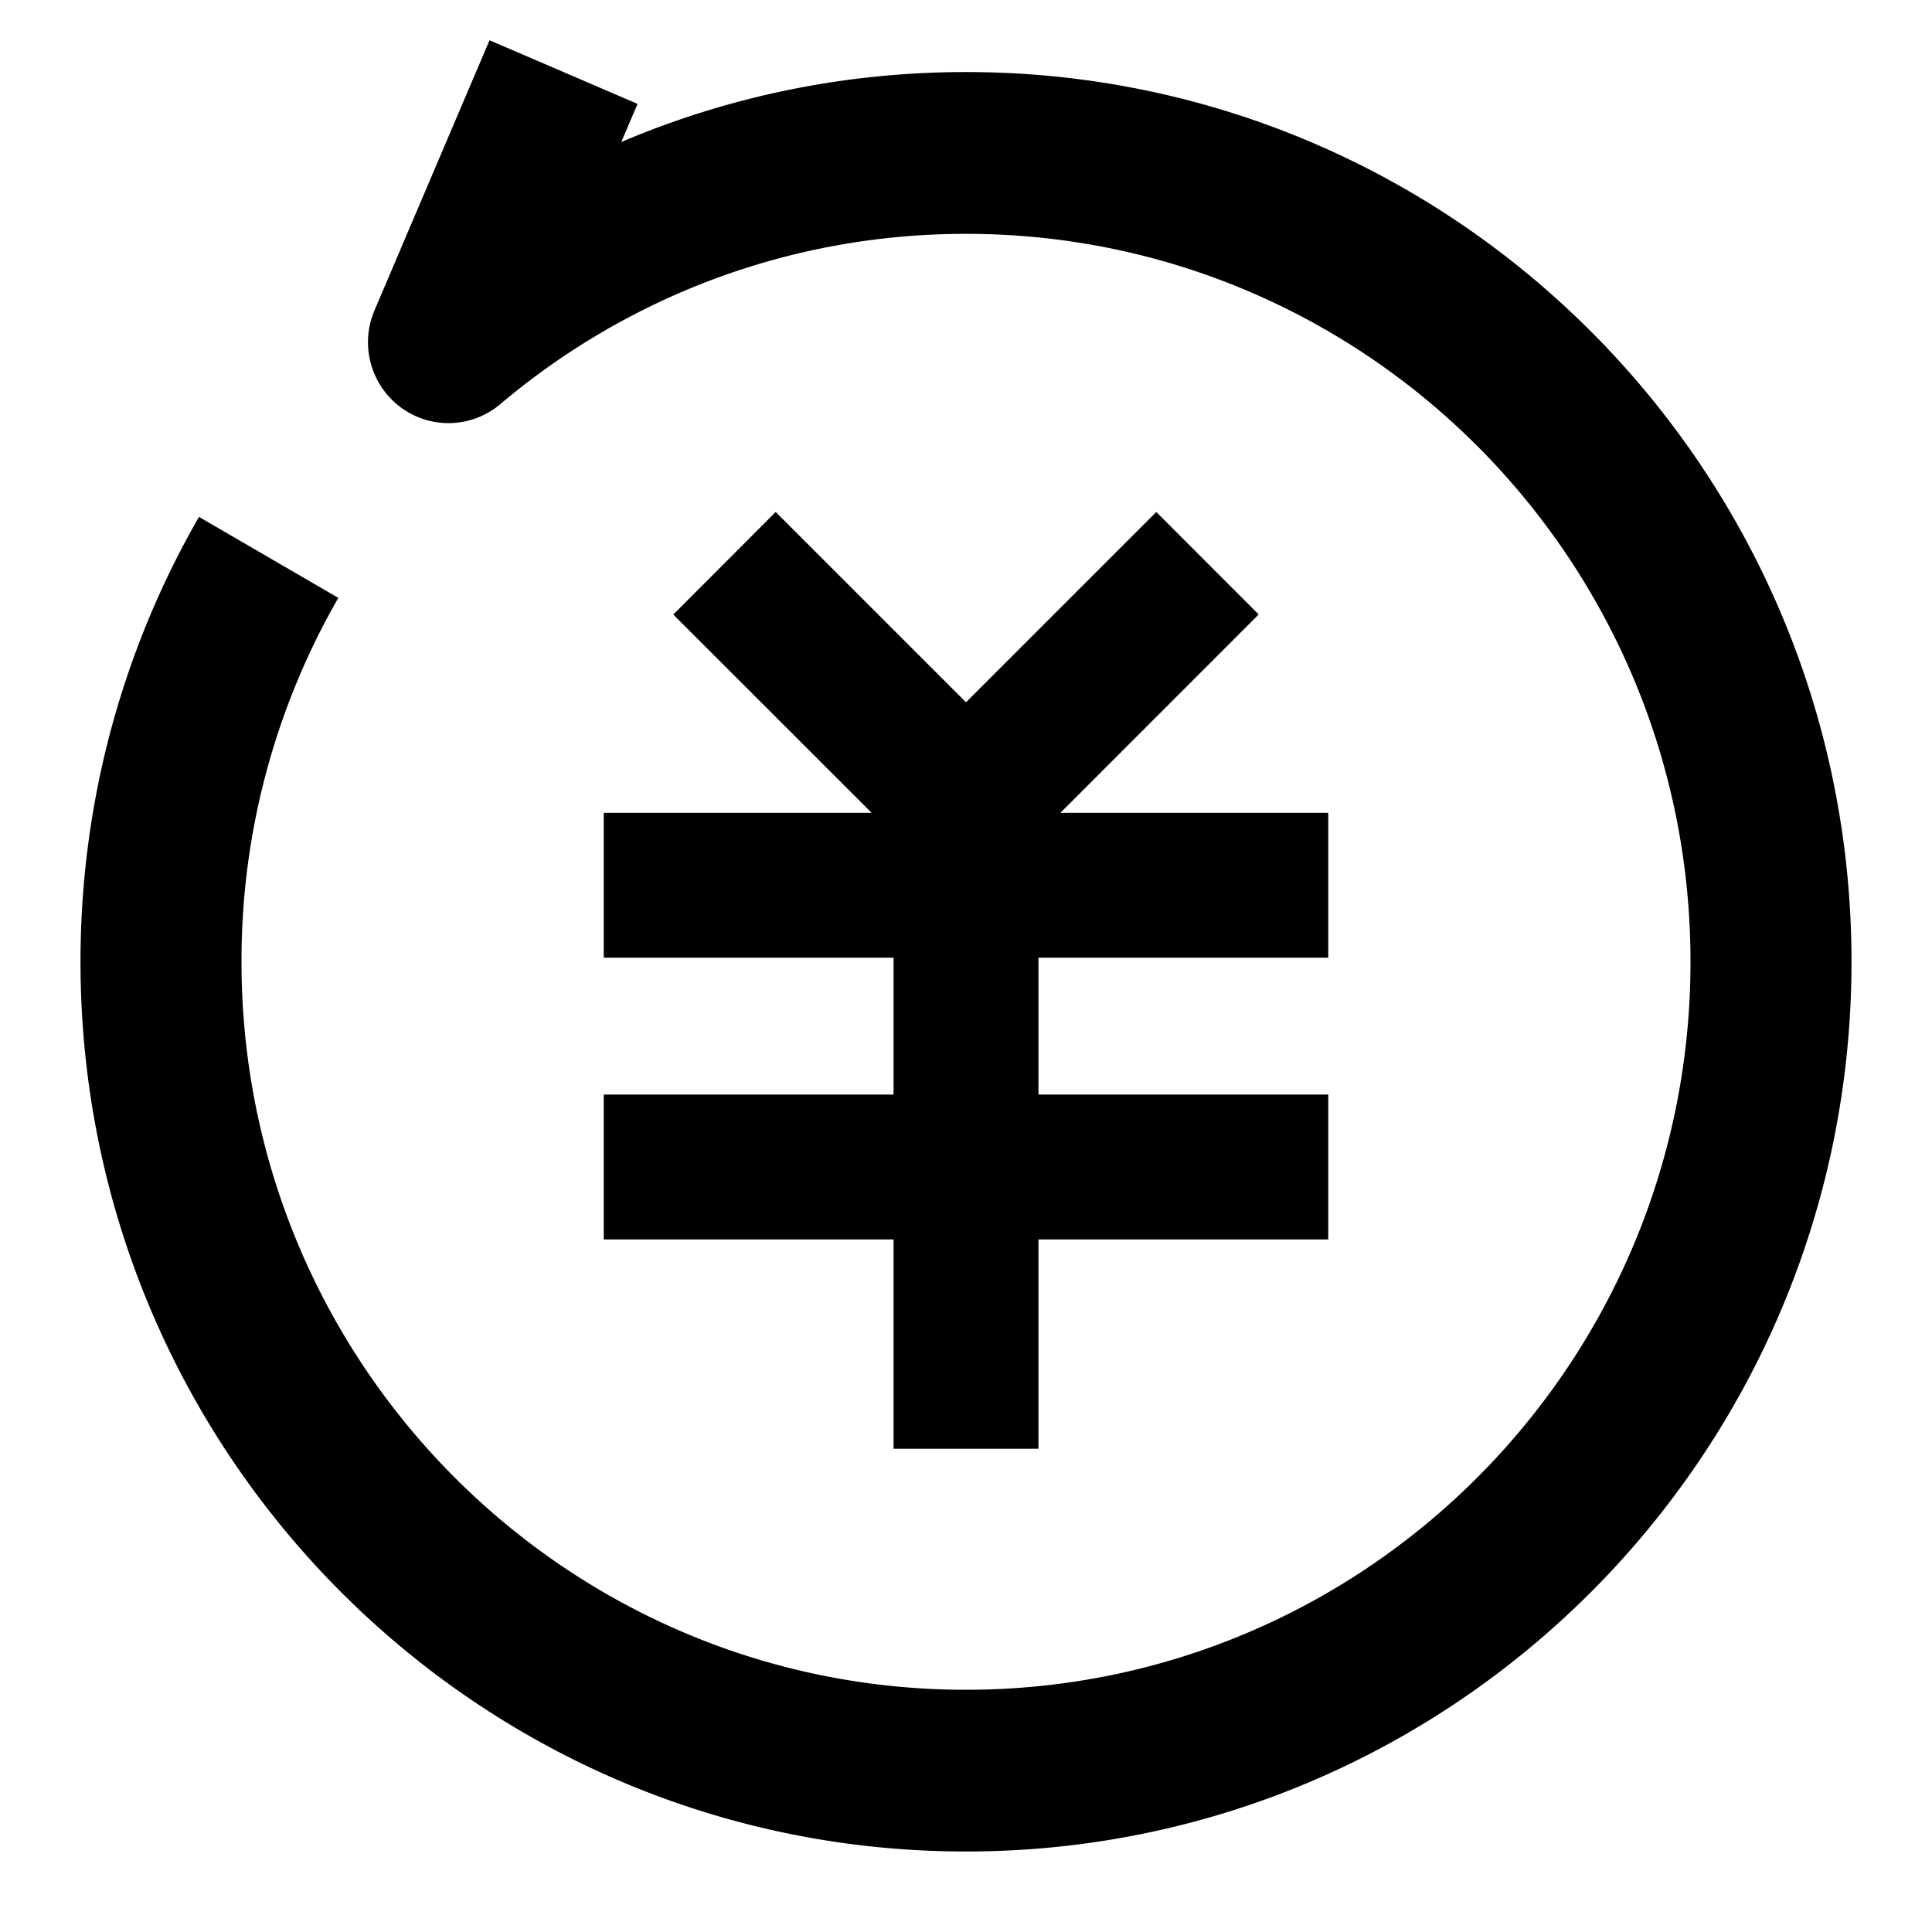 <svg xmlns="http://www.w3.org/2000/svg" fill="none" viewBox="0 0 24 24"><path fill="#000" d="m7.92 1.29-.202.474C9.034 1.204 10.482.895 12 .895c6.075 0 11 4.948 11 11.053C23 18.052 18.075 23 12 23S1 18.052 1 11.948c0-2.012.536-3.9 1.472-5.527l1.731 1.006A9.03 9.03 0 0 0 3 11.947c0 4.995 4.03 9.044 9 9.044s9-4.05 9-9.043c0-4.995-4.03-9.043-9-9.043-2.204 0-4.22.794-5.785 2.115a.996.996 0 0 1-1.24.038 1.008 1.008 0 0 1-.323-1.202L6.081.5l1.838.79Zm2.907 8.806L8.364 7.634 9.636 6.36 12 8.724l2.364-2.364 1.272 1.273-2.463 2.464H16.5v1.8h-3.6v1.7h3.6v1.8h-3.6v2.6h-1.8v-2.6H7.5v-1.8h3.6v-1.7H7.5v-1.8h3.327Z" data-follow-fill="#000"/></svg>